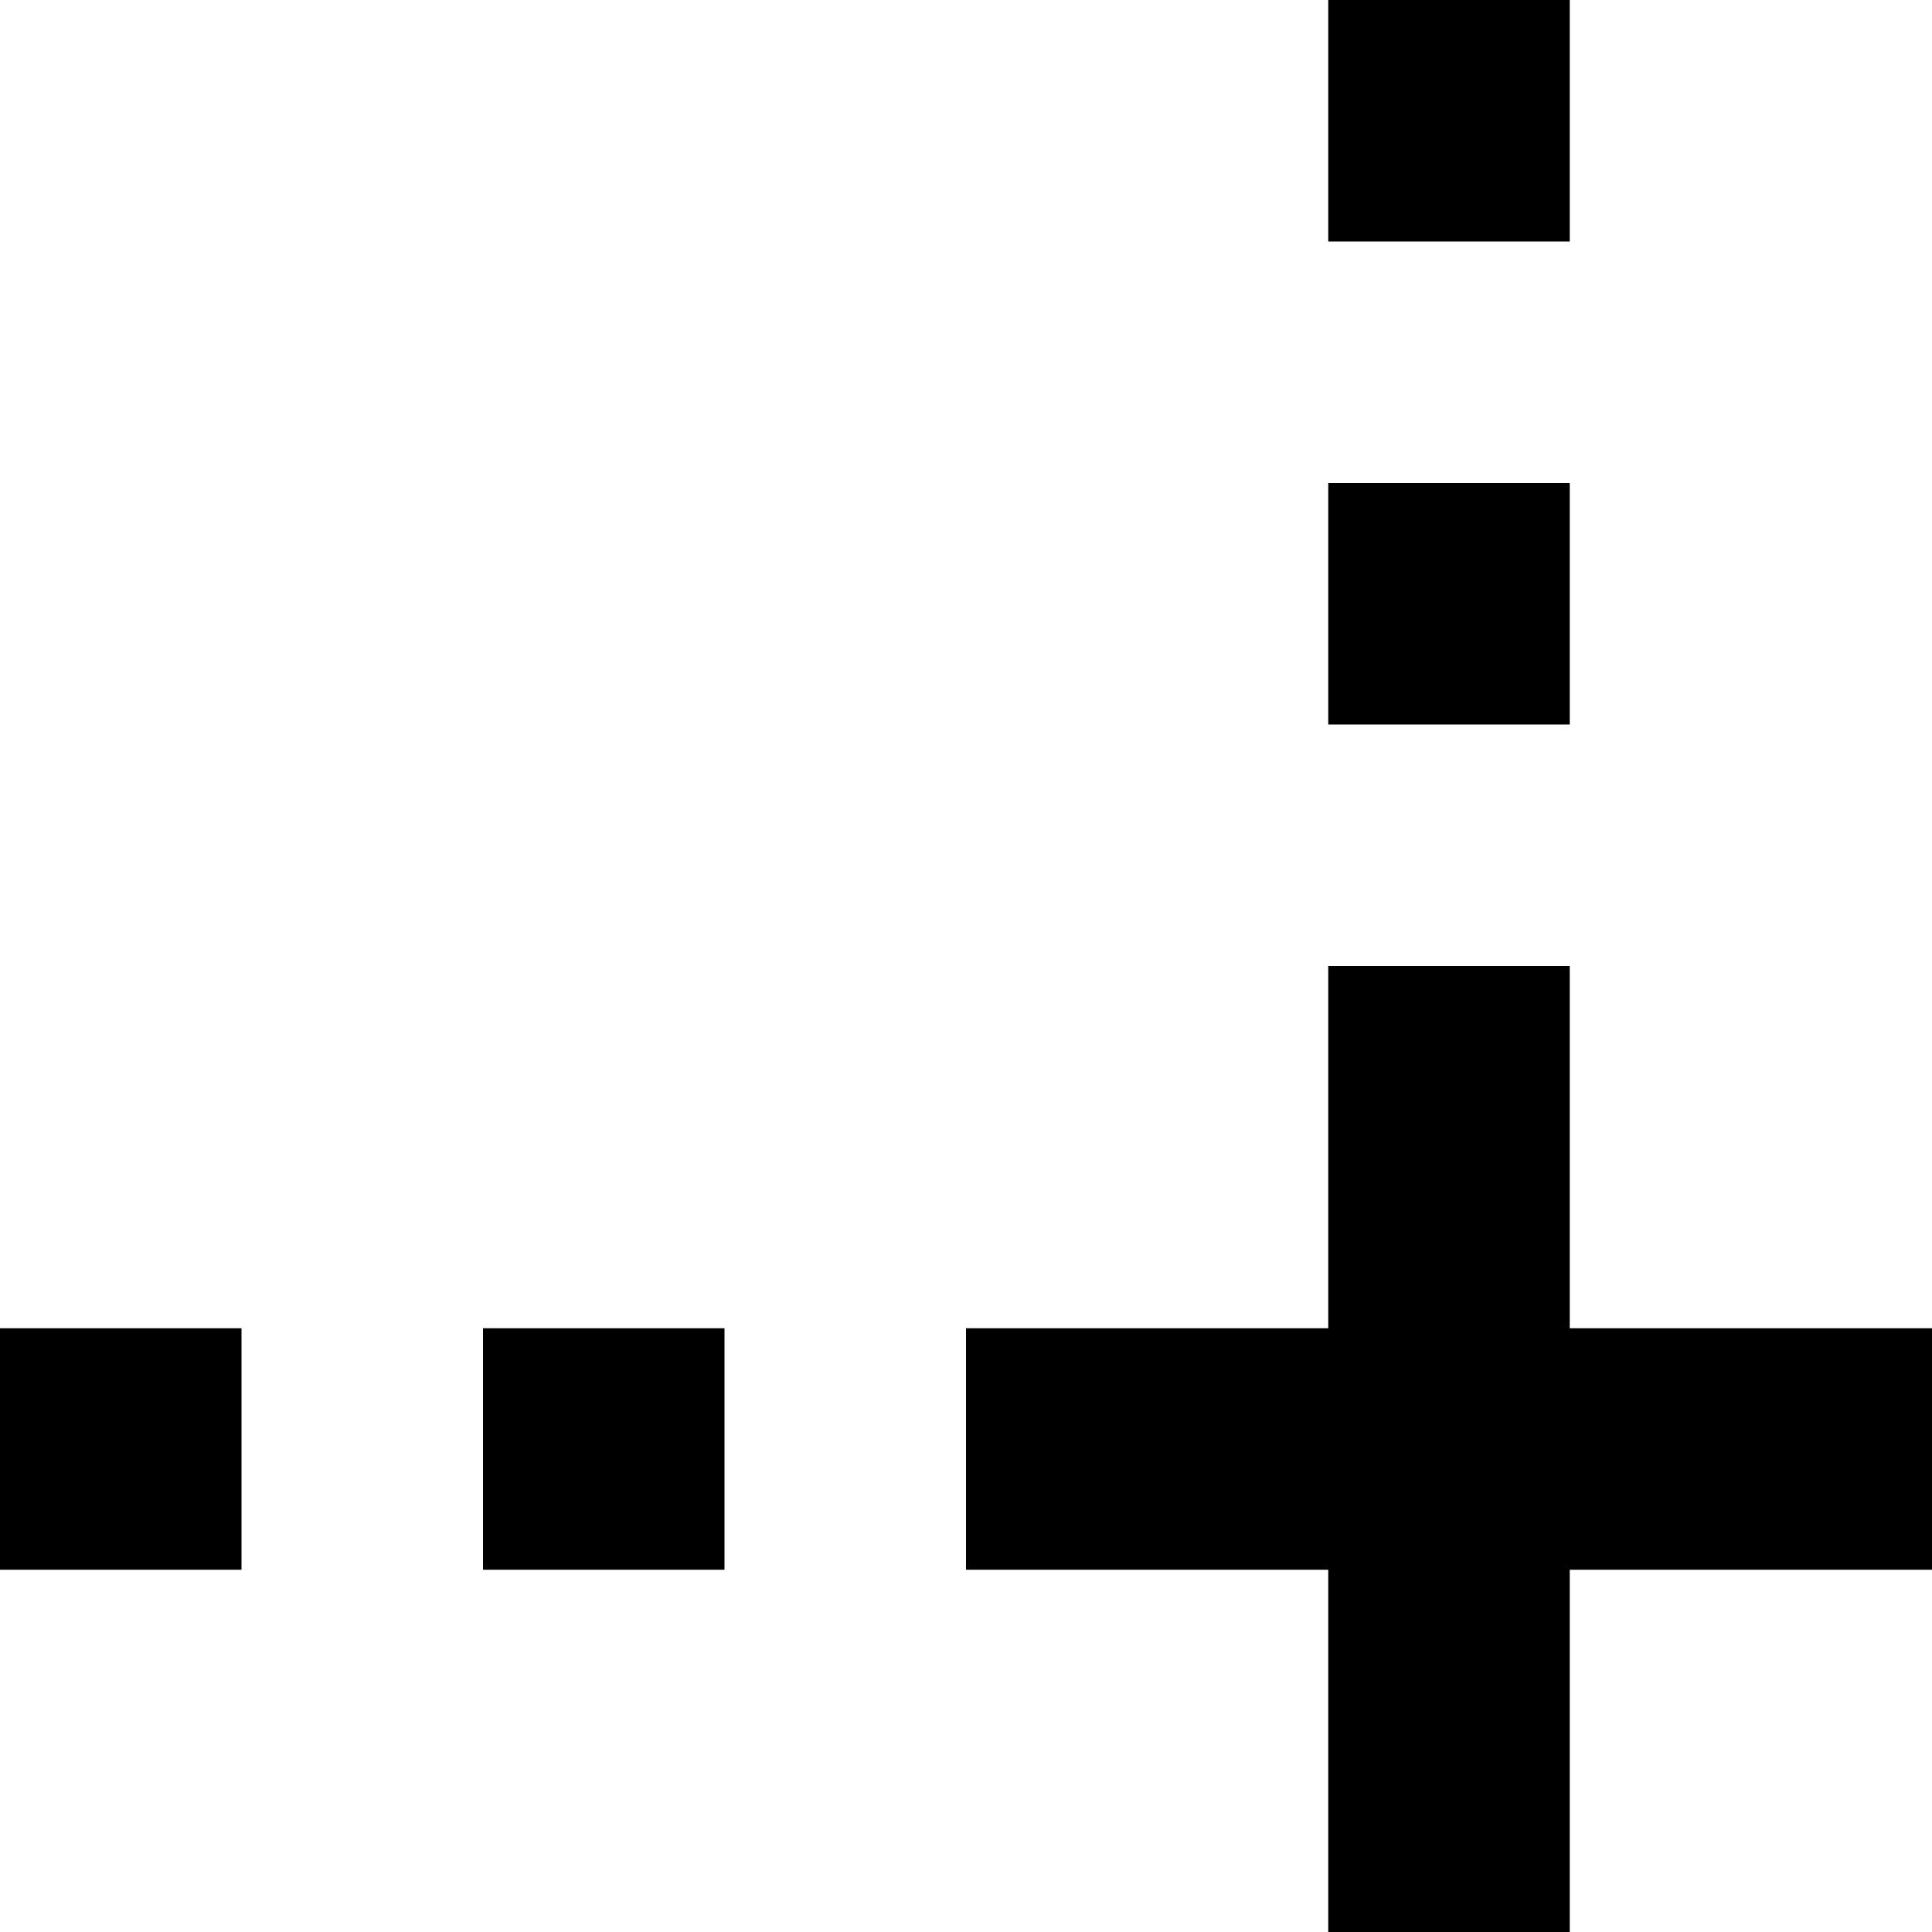 <svg width="16" height="16" viewBox="0 0 16 16" xmlns="http://www.w3.org/2000/svg"><style>@import '../colors.css';</style>
<path fill-rule="evenodd" clip-rule="evenodd" d="M11 11H8V13H11V16H13V13H16V11H13V8H11V11ZM11 4H13V6H11V4ZM13 0L11 0V2L13 2V0ZM4 11H6V13H4V11ZM2 11L0 11V13L2 13V11Z"/>
</svg>
